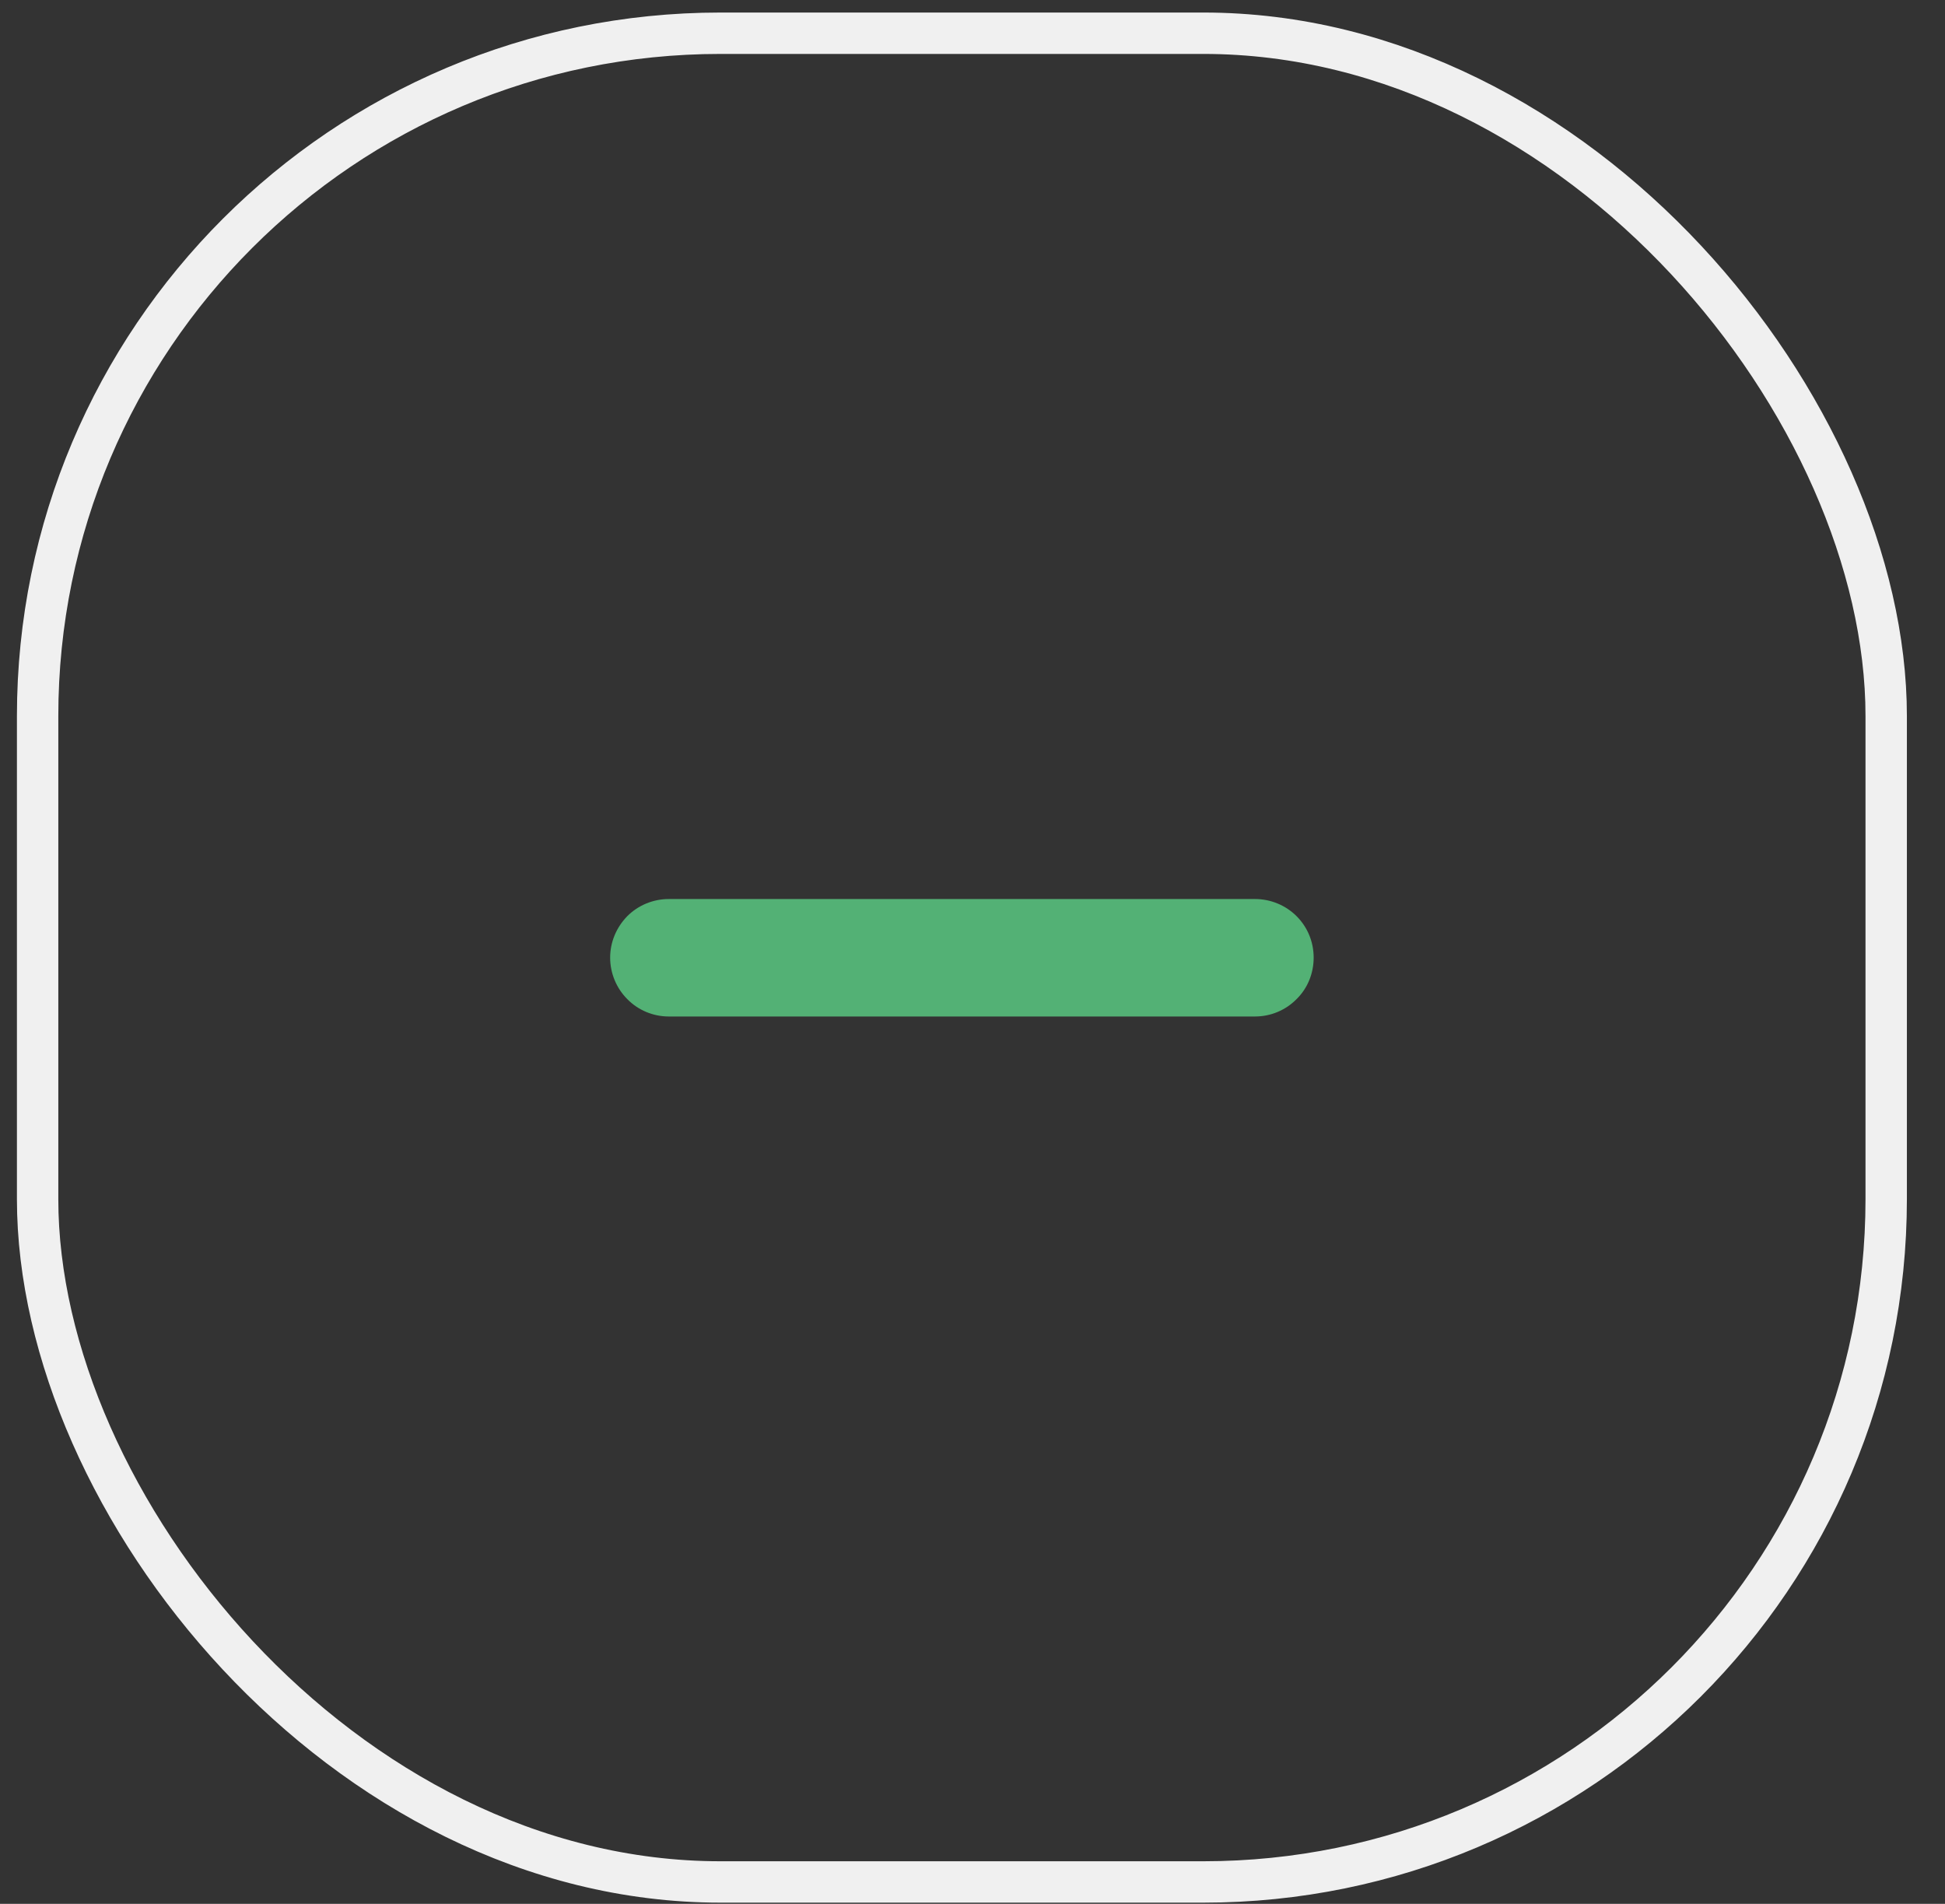 <svg width="47" height="46" viewBox="0 0 47 46" fill="none" xmlns="http://www.w3.org/2000/svg">
<rect x="0" y="0" width="47" height="46" fill="#333333" stroke="none"/>
<rect x="0.909" y="0.803" width="44.67" height="44.668" rx="16.5" stroke="#F0F0F0"/>
<path d="M31.744 23.138C31.744 23.514 31.6 23.877 31.331 24.14C31.067 24.409 30.704 24.56 30.328 24.56H24.663H21.825H16.16C15.784 24.56 15.421 24.409 15.158 24.14C14.895 23.877 14.744 23.514 14.744 23.138C14.744 22.762 14.895 22.405 15.158 22.136C15.421 21.872 15.784 21.722 16.16 21.722H21.825H24.663H30.328C30.704 21.722 31.067 21.872 31.331 22.136C31.6 22.405 31.744 22.762 31.744 23.138Z" fill="#53B175"/>
</svg>
